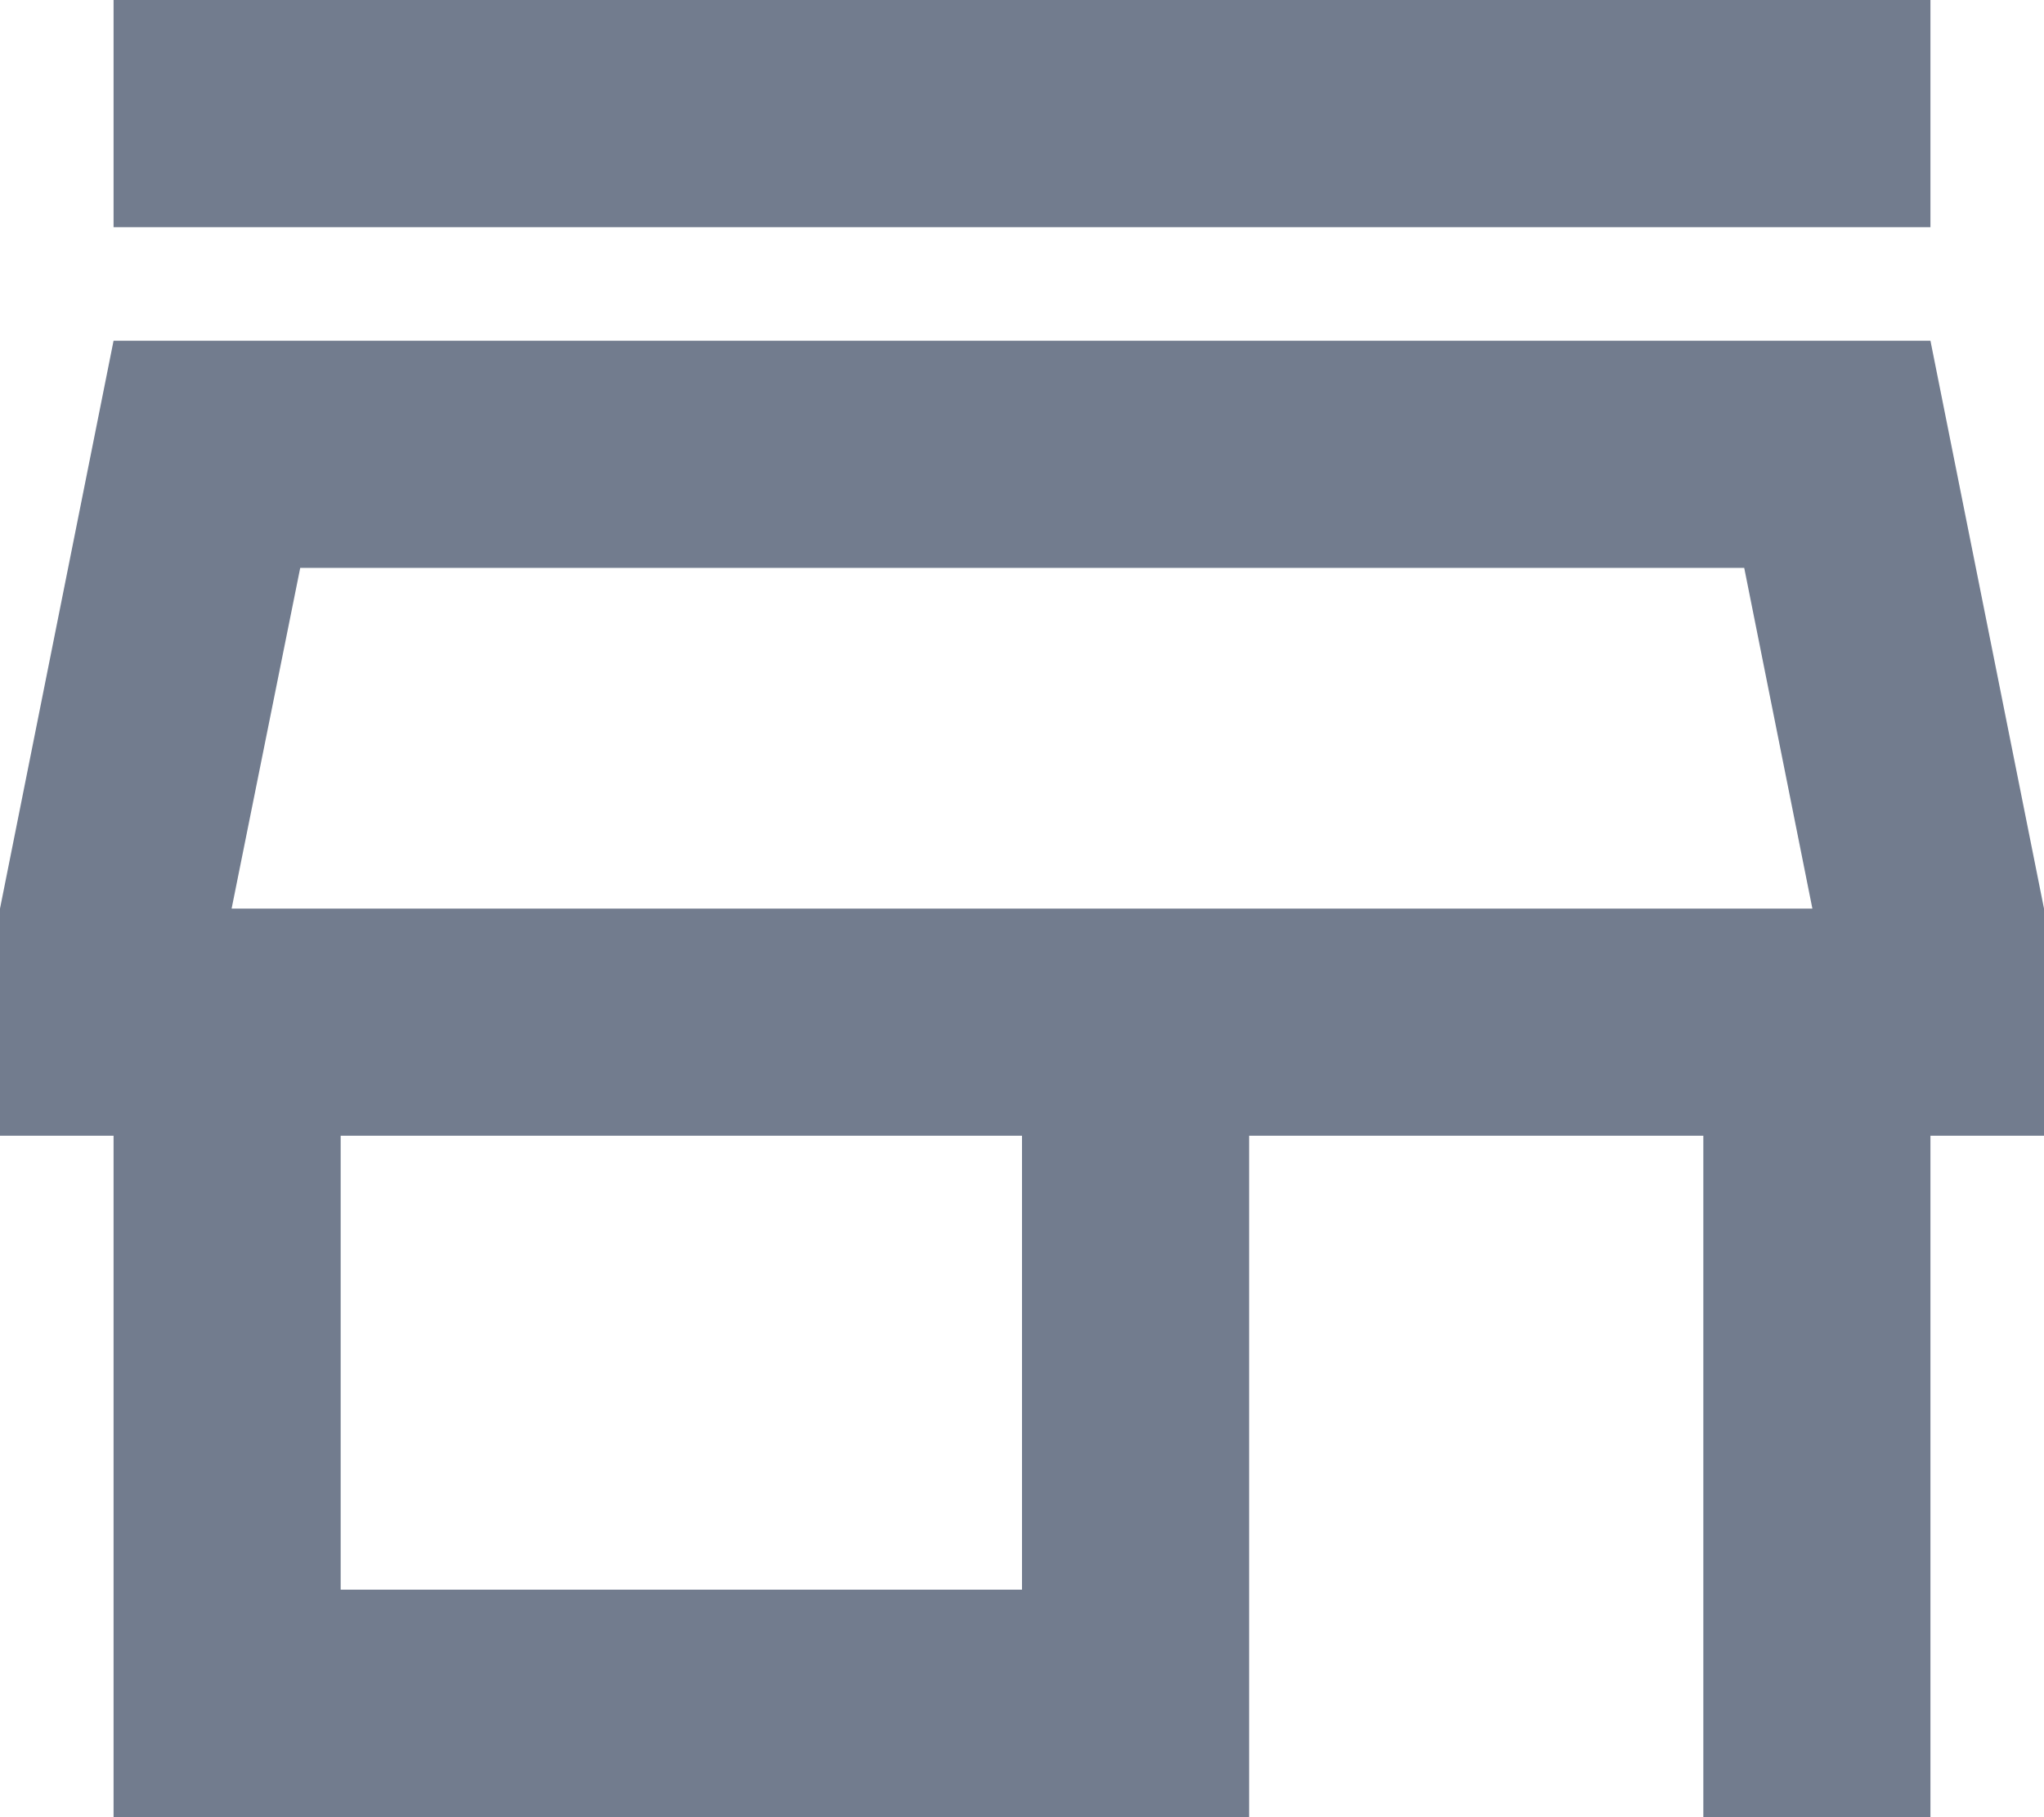 <svg xmlns="http://www.w3.org/2000/svg" width="23.148" height="20.576" viewBox="0 0 23.148 20.576"><path d="M22.753,10.43l.772,3.858H5.623L6.4,10.43H22.753M24.862,4H4.286V6.572H24.862V4Zm0,3.858H4.286L3,14.288V16.86H4.286v7.716h12.86V16.86H22.29v7.716h2.572V16.86h1.286V14.288l-1.286-6.43ZM6.858,22V16.86h7.716V22Z" transform="translate(-3 -4)" fill="#727c8e"/></svg>